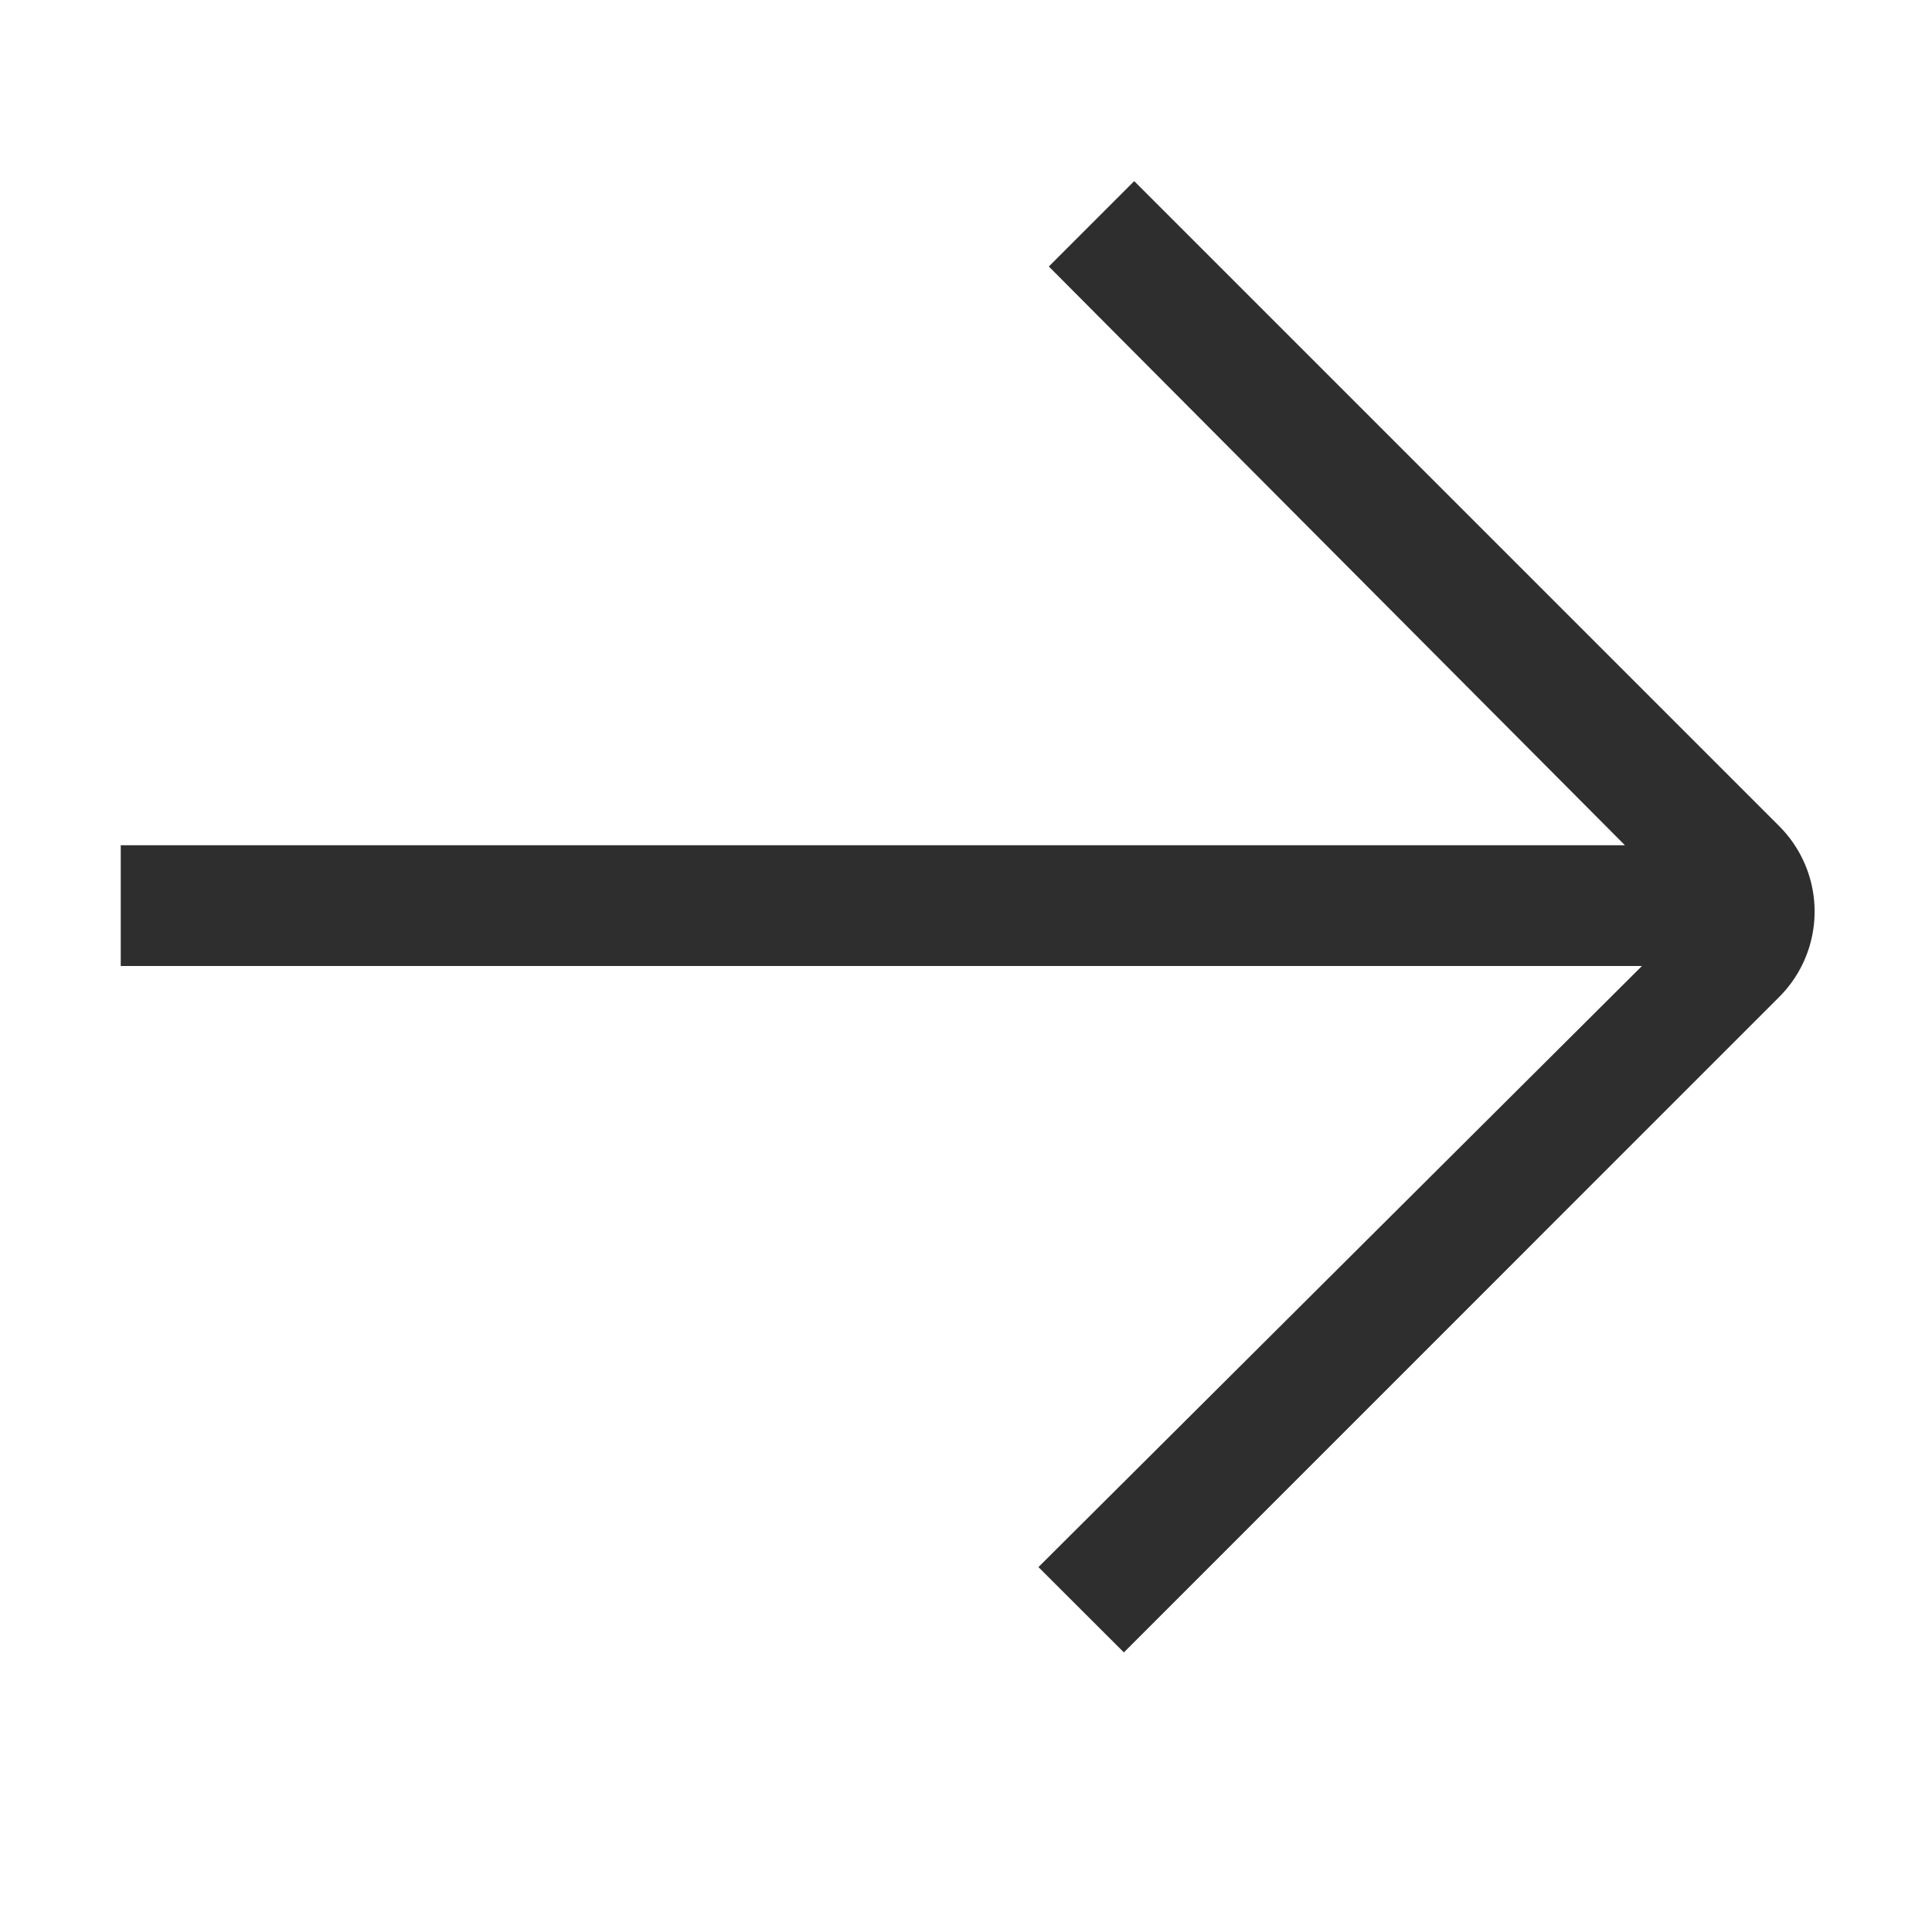 <svg width="16" height="16" fill="none" xmlns="http://www.w3.org/2000/svg"><path d="m9.307 13.685 5.428-5.429a1 1 0 0 0 0-1.414L9.393 1.5l-.707.707L13.457 7H1v1h12.598L8.6 12.978l.708.707Z" fill="#2E2E2E"/></svg>